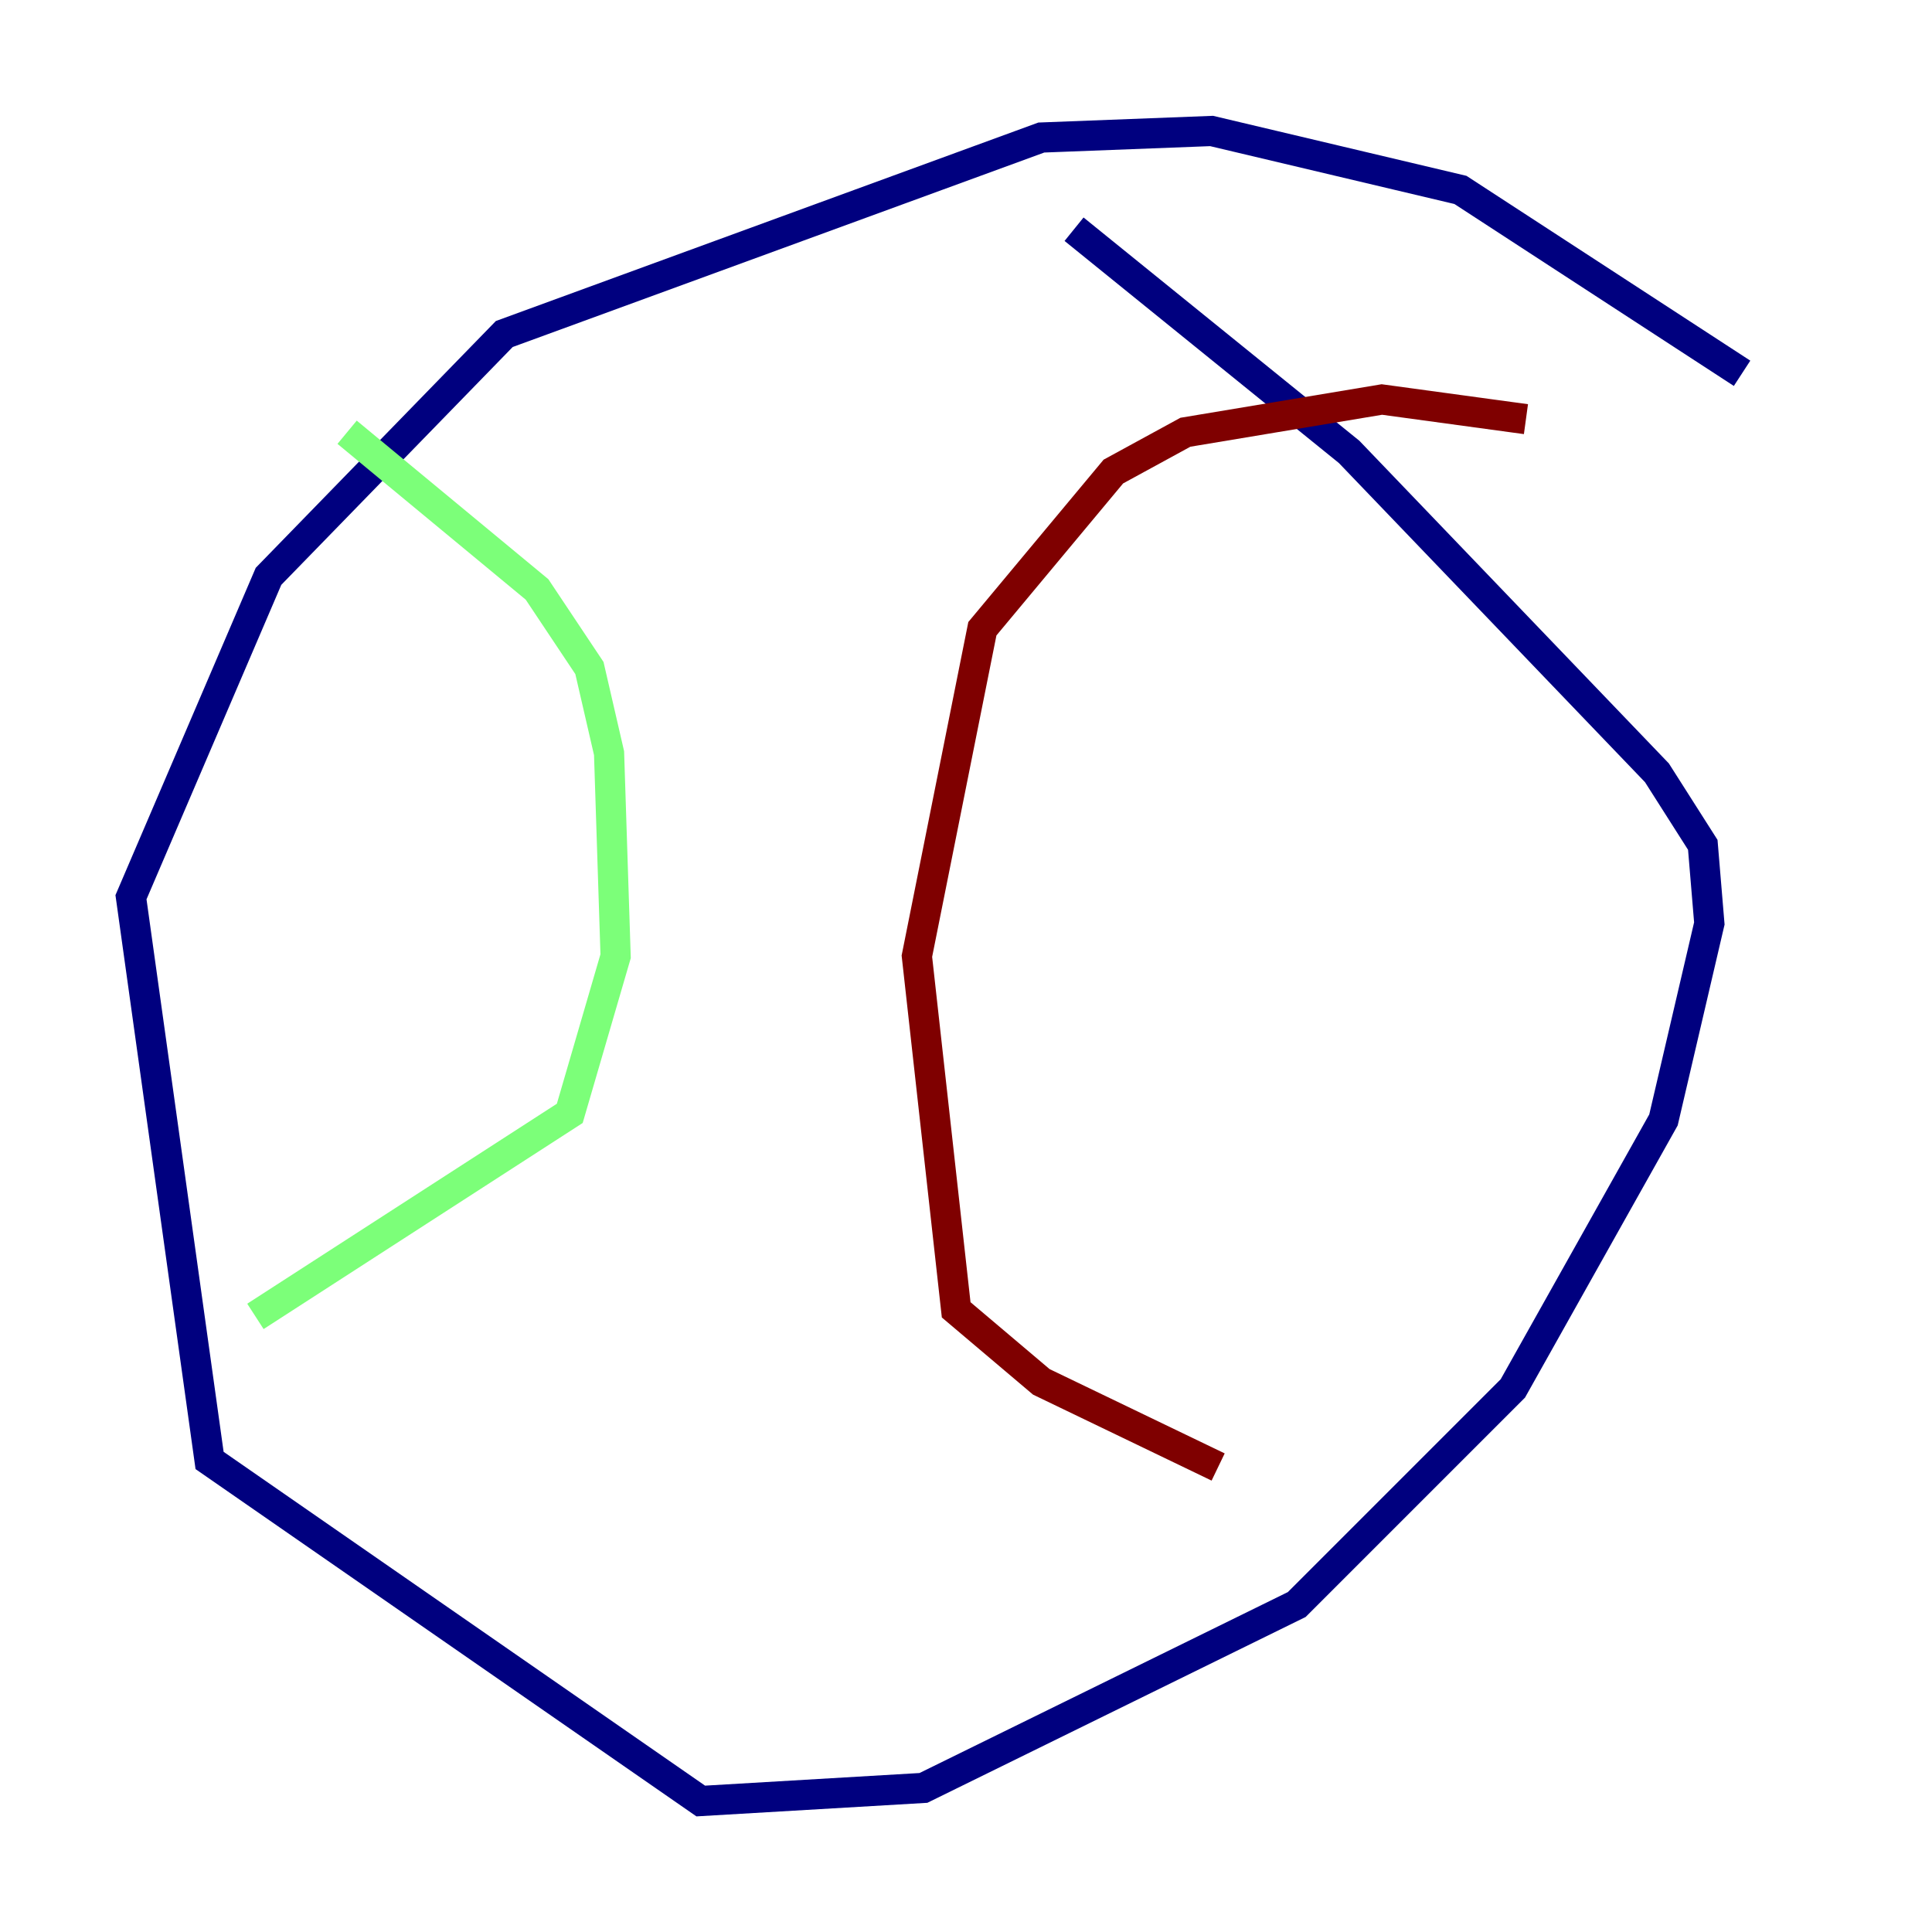 <?xml version="1.0" encoding="utf-8" ?>
<svg baseProfile="tiny" height="128" version="1.2" viewBox="0,0,128,128" width="128" xmlns="http://www.w3.org/2000/svg" xmlns:ev="http://www.w3.org/2001/xml-events" xmlns:xlink="http://www.w3.org/1999/xlink"><defs /><polyline fill="none" points="115.417,24.732 96.759,12.583 80.271,8.678 68.99,9.112 33.41,22.129 17.79,38.183 8.678,59.444 13.885,96.759 46.427,119.322 61.18,118.454 85.912,106.305 100.231,91.986 110.21,74.197 113.248,61.18 112.814,55.973 109.776,51.2 89.383,29.939 71.159,15.186" stroke="#00007f" stroke-width="2" /><polyline fill="none" points="22.997,28.637 35.58,39.051 39.051,44.258 40.352,49.898 40.786,63.349 37.749,73.763 16.922,87.214" stroke="#7cff79" stroke-width="2" /><polyline fill="none" points="101.098,27.77 91.552,26.468 78.536,28.637 73.763,31.241 65.085,41.654 60.746,63.349 63.349,86.78 68.99,91.552 80.705,97.193" stroke="#7f0000" stroke-width="2" /></svg>
